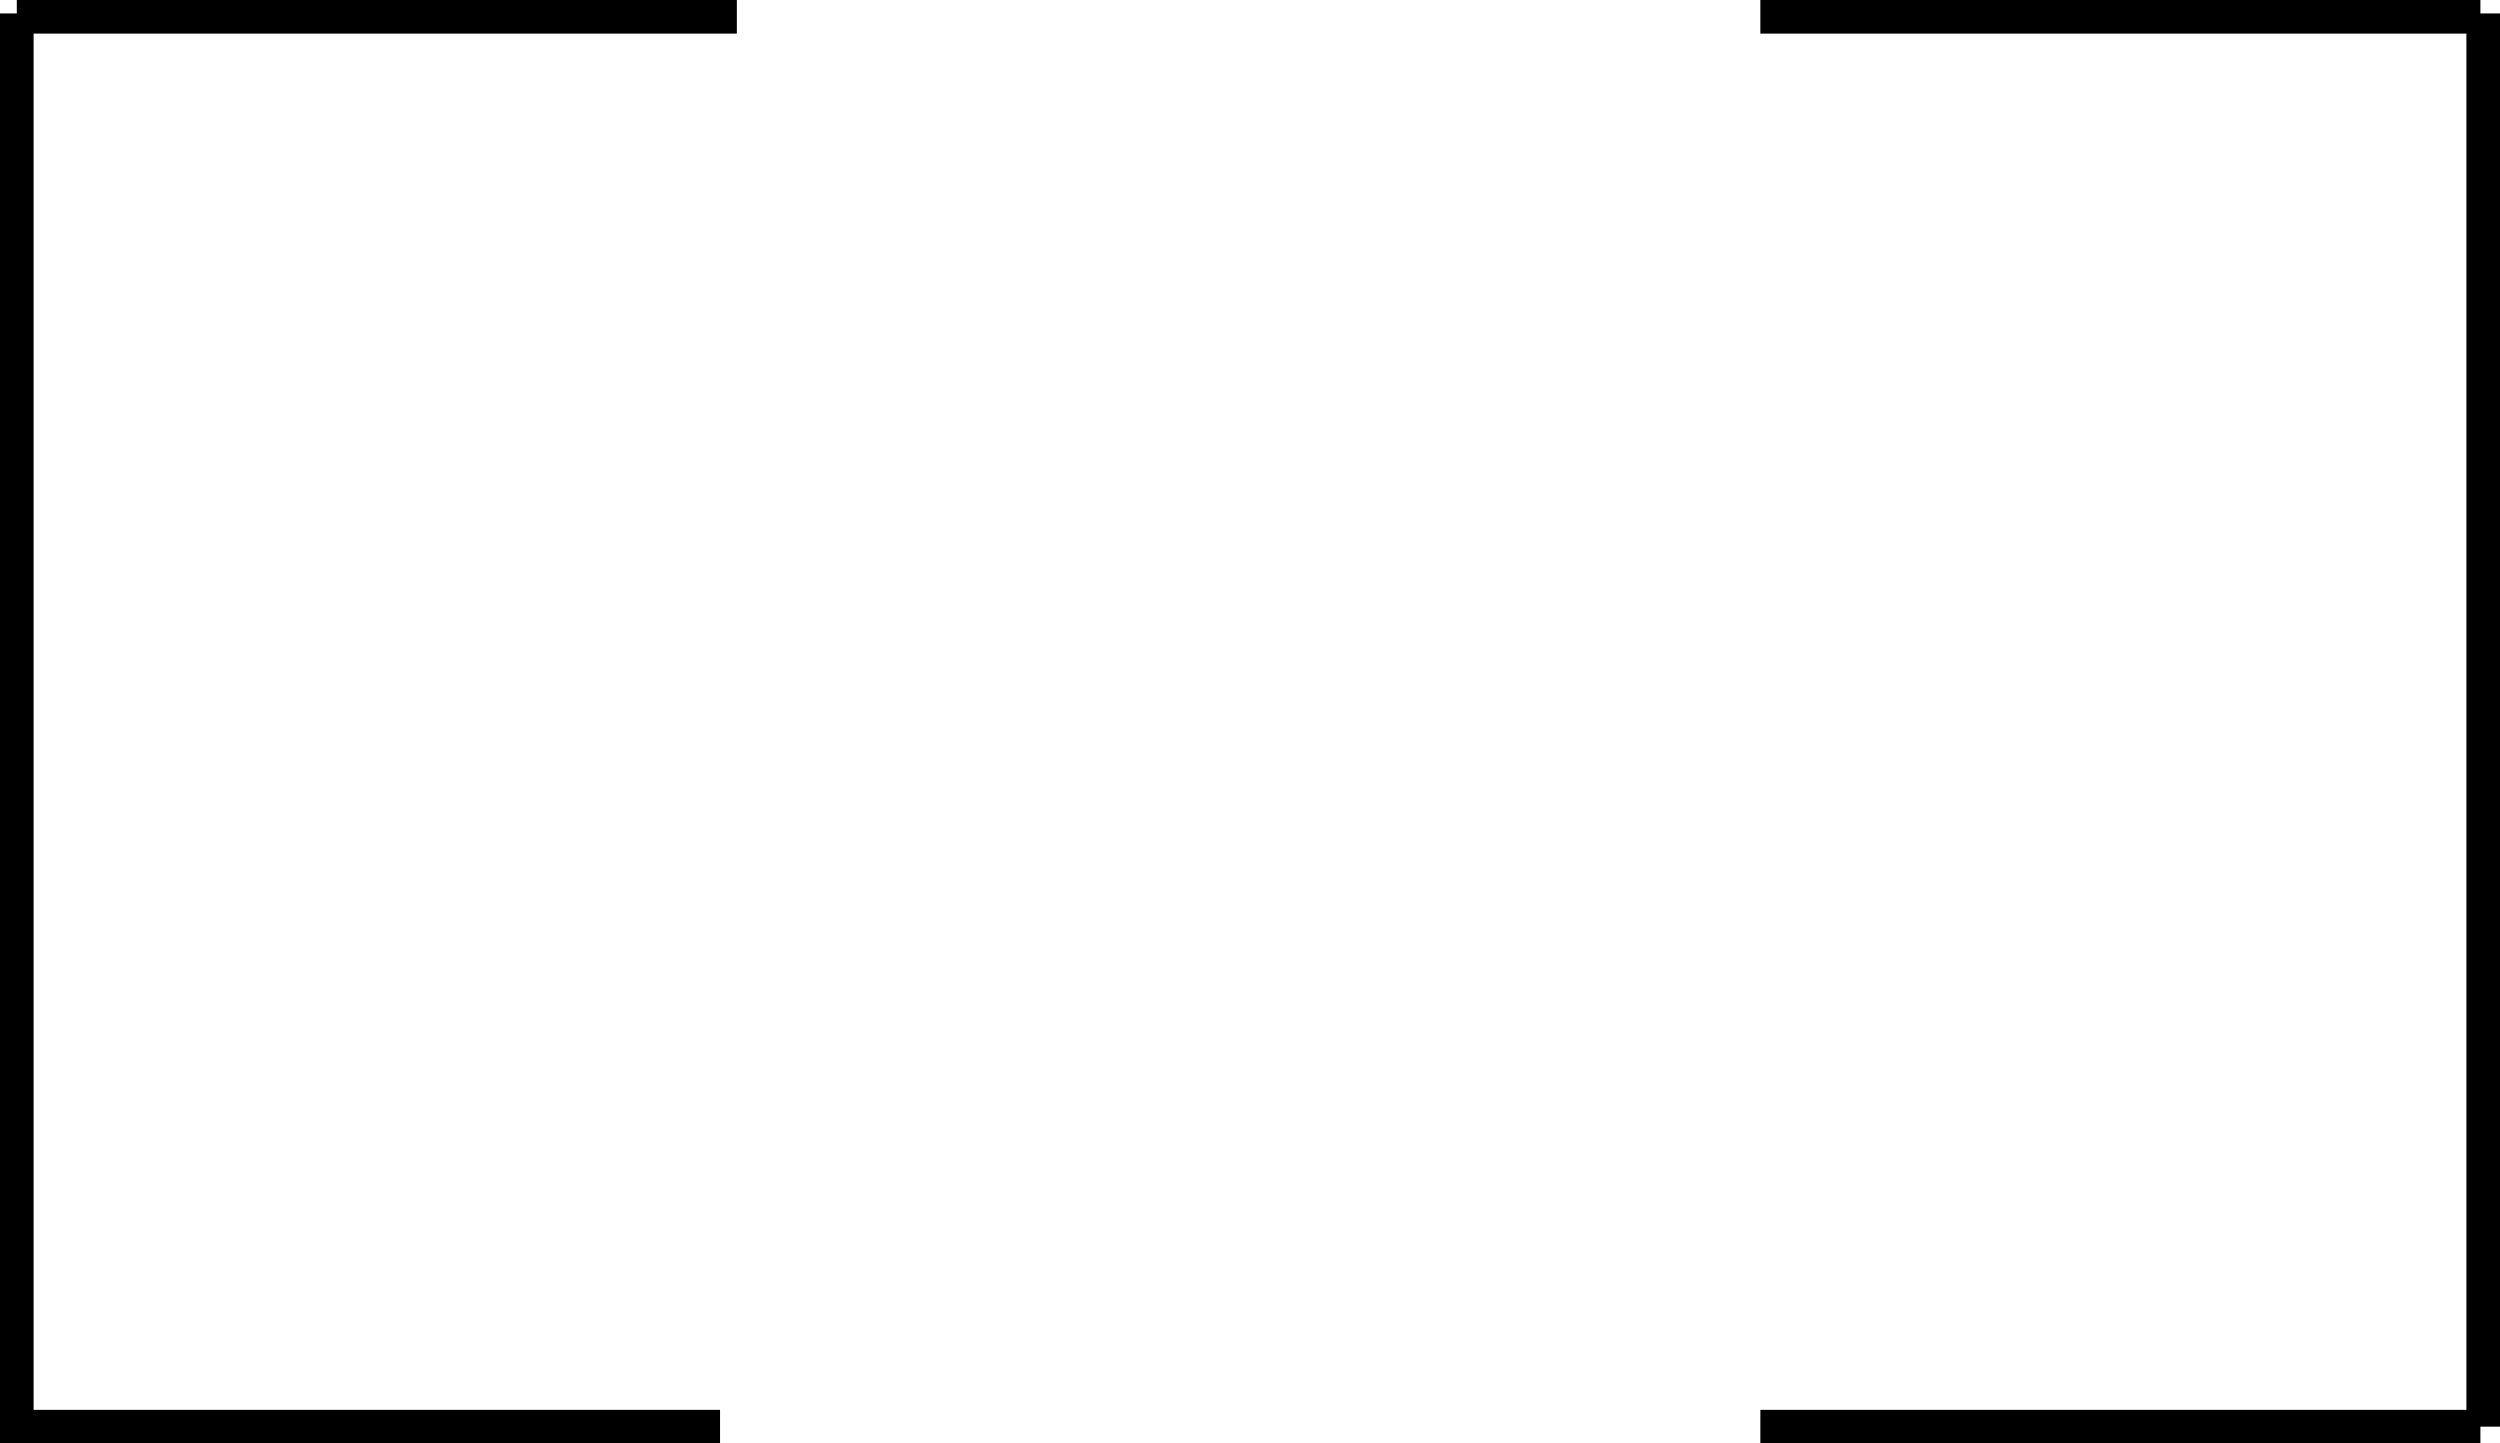 <?xml version="1.0" encoding="utf-8"?>
<!-- Generator: Adobe Illustrator 19.1.0, SVG Export Plug-In . SVG Version: 6.00 Build 0)  -->
<svg version="1.1" id="Layer_1" xmlns="http://www.w3.org/2000/svg" xmlns:xlink="http://www.w3.org/1999/xlink" x="0px" y="0px"
	 viewBox="-256 22.7 446.5 257.8" style="enable-background:new -256 22.7 446.5 257.8;" xml:space="preserve">
<style type="text/css">
	.st0{fill:none;stroke:#000000;stroke-width:6;stroke-miterlimit:10;}
</style>
<line class="st0" x1="187.5" y1="25.1" x2="187.5" y2="277.5"/>
<line class="st0" x1="-253" y1="25.1" x2="-253" y2="277.5"/>
<line class="st0" x1="58.4" y1="25.7" x2="187" y2="25.7"/>
<line class="st0" x1="187" y1="277.5" x2="58.4" y2="277.5"/>
<line class="st0" x1="-127.4" y1="277.5" x2="-256" y2="277.5"/>
<line class="st0" x1="-124.4" y1="25.7" x2="-253" y2="25.7"/>
</svg>
